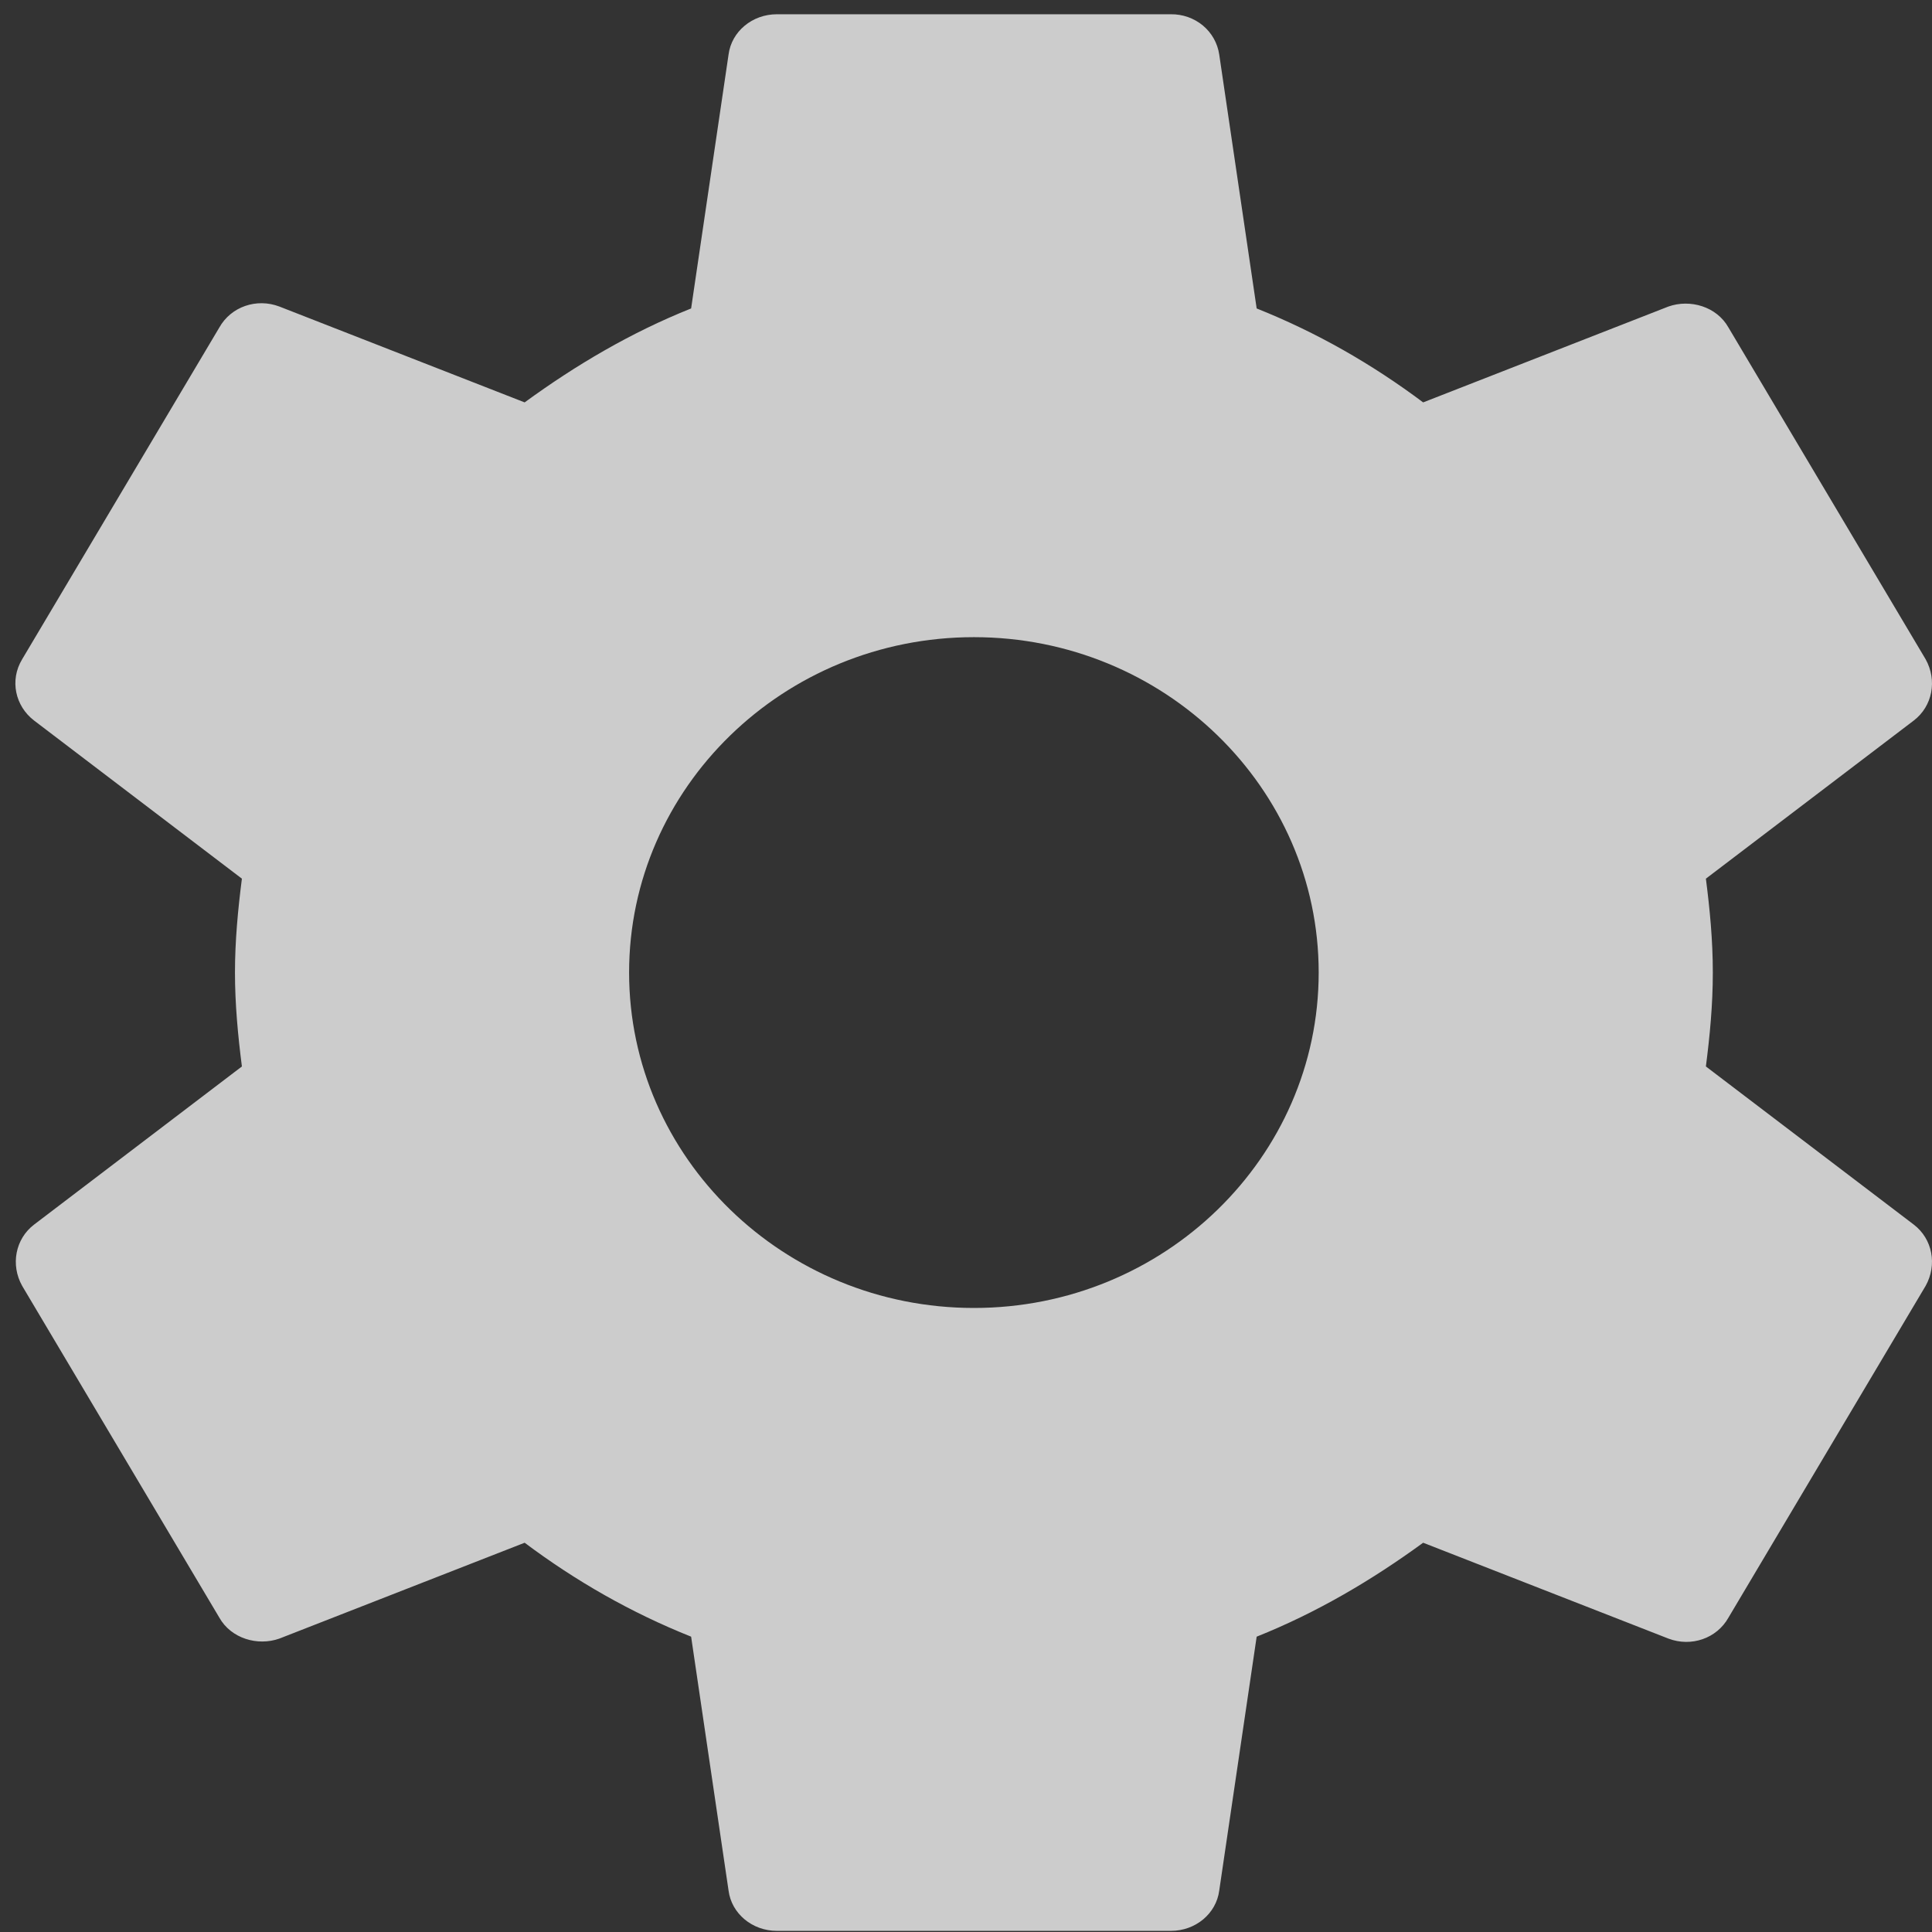 <svg width="29" height="29" viewBox="0 0 29 29" fill="none" xmlns="http://www.w3.org/2000/svg">
<rect x="0" y="0" width="29" height="29" fill="#333333" stroke="none"/>
<path opacity="0.75" d="M25.606 16.008C25.665 15.548 25.71 15.088 25.71 14.598C25.71 14.109 25.665 13.649 25.606 13.189L28.727 10.815C29.008 10.6 29.081 10.211 28.904 9.895L25.946 4.918C25.769 4.601 25.37 4.486 25.044 4.601L21.362 6.04C20.593 5.464 19.765 4.99 18.863 4.63L18.301 0.818C18.276 0.649 18.189 0.494 18.056 0.383C17.922 0.272 17.752 0.212 17.576 0.214H11.661C11.291 0.214 10.981 0.473 10.936 0.818L10.374 4.63C9.472 4.99 8.644 5.479 7.875 6.04L4.193 4.601C3.853 4.472 3.468 4.601 3.291 4.918L0.333 9.895C0.141 10.211 0.23 10.6 0.511 10.815L3.631 13.189C3.572 13.649 3.527 14.124 3.527 14.598C3.527 15.073 3.572 15.548 3.631 16.008L0.511 18.382C0.23 18.597 0.156 18.986 0.333 19.302L3.291 24.279C3.468 24.596 3.868 24.711 4.193 24.596L7.875 23.157C8.644 23.733 9.472 24.207 10.374 24.567L10.936 28.379C10.981 28.724 11.291 28.983 11.661 28.983H17.576C17.946 28.983 18.256 28.724 18.301 28.379L18.863 24.567C19.765 24.207 20.593 23.718 21.362 23.157L25.044 24.596C25.384 24.725 25.769 24.596 25.946 24.279L28.904 19.302C29.081 18.986 29.008 18.597 28.727 18.382L25.606 16.008ZM14.619 19.633C11.764 19.633 9.443 17.375 9.443 14.598C9.443 11.822 11.764 9.564 14.619 9.564C17.473 9.564 19.794 11.822 19.794 14.598C19.794 17.375 17.473 19.633 14.619 19.633Z" fill="white"/>
</svg>
